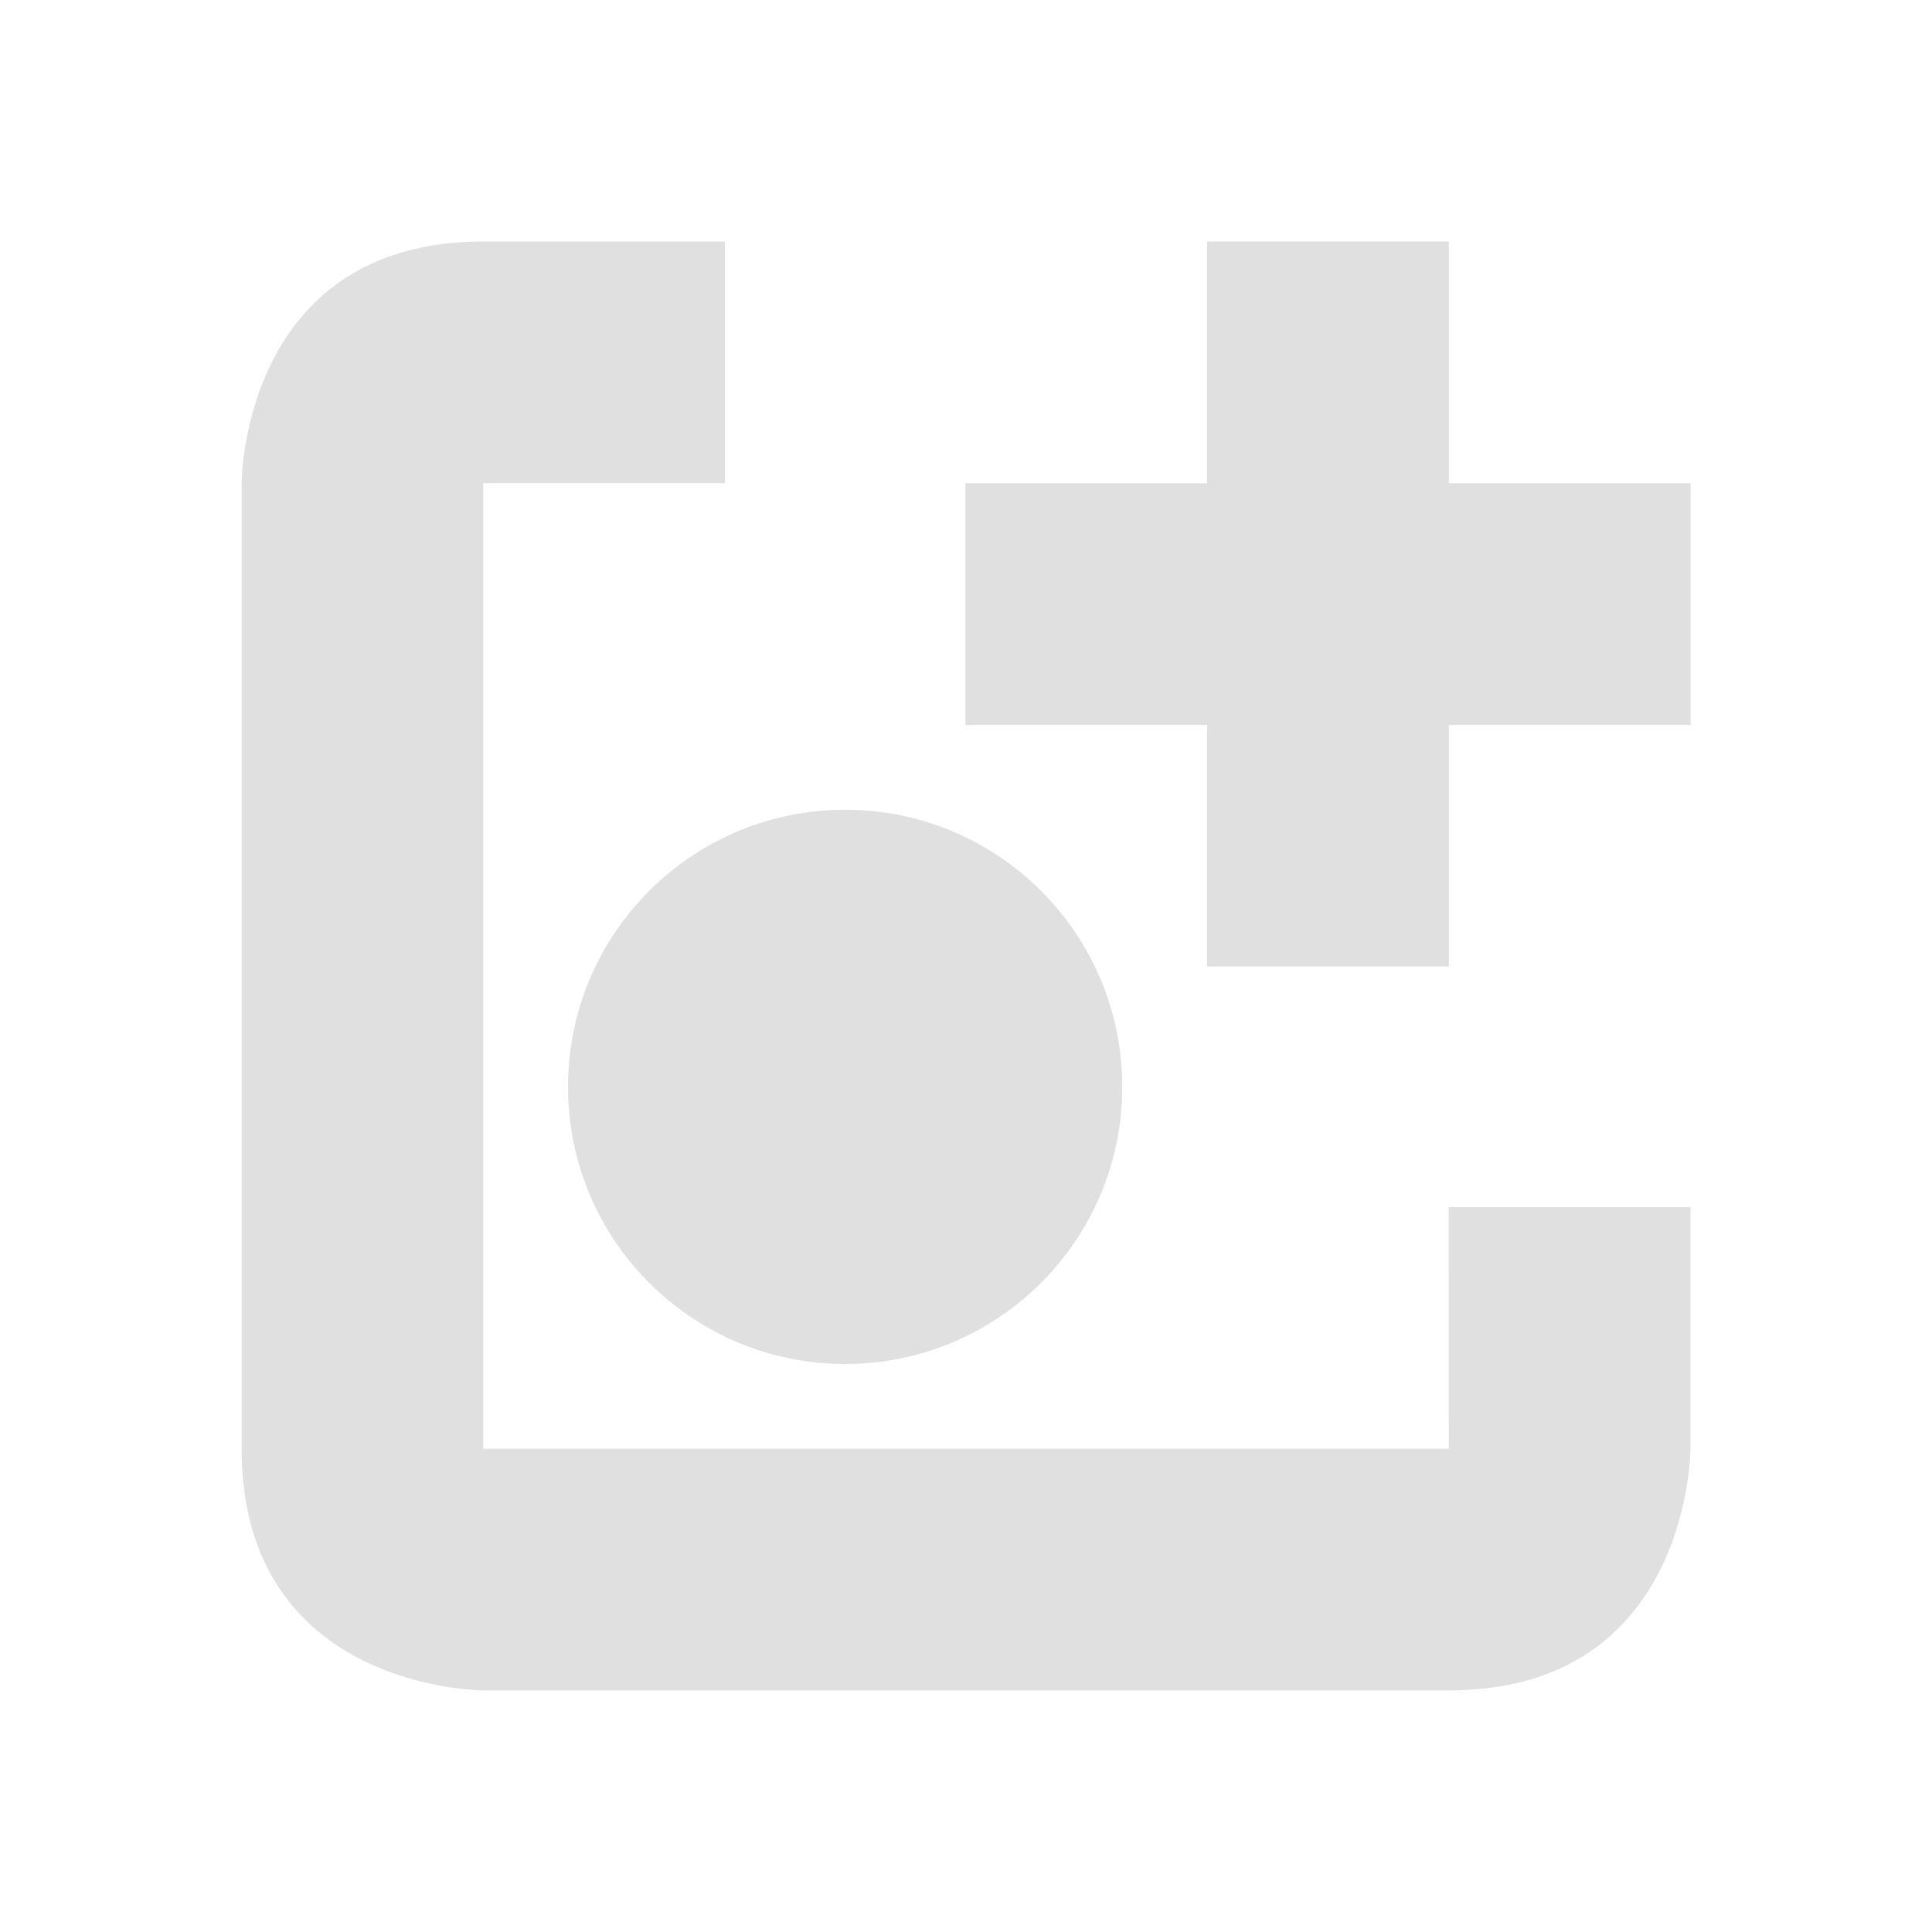 <svg height="16" viewBox="0 0 16 16" width="16" xmlns="http://www.w3.org/2000/svg"><g fill="#e0e0e0"><path d="m6.003 2h-2.001c-2.001 0-2.001 2.001-2.001 2.001v7.997c0 2.001 2.001 2.001 2.001 2.001h7.997c2.001 0 2.001-2.001 2.001-2.001l-0-2.001h-2.002l.001 2.001h-7.997v-7.997l2.001 0z"/><circle cx="6.999" cy="9.001" r="2.295" stroke-width="2.293"/><path d="m9.997 2v2.002h-2.002v2.002h2.002v2h2.002v-2h2.002v-2.002h-2.002v-2.002z"/></g></svg>